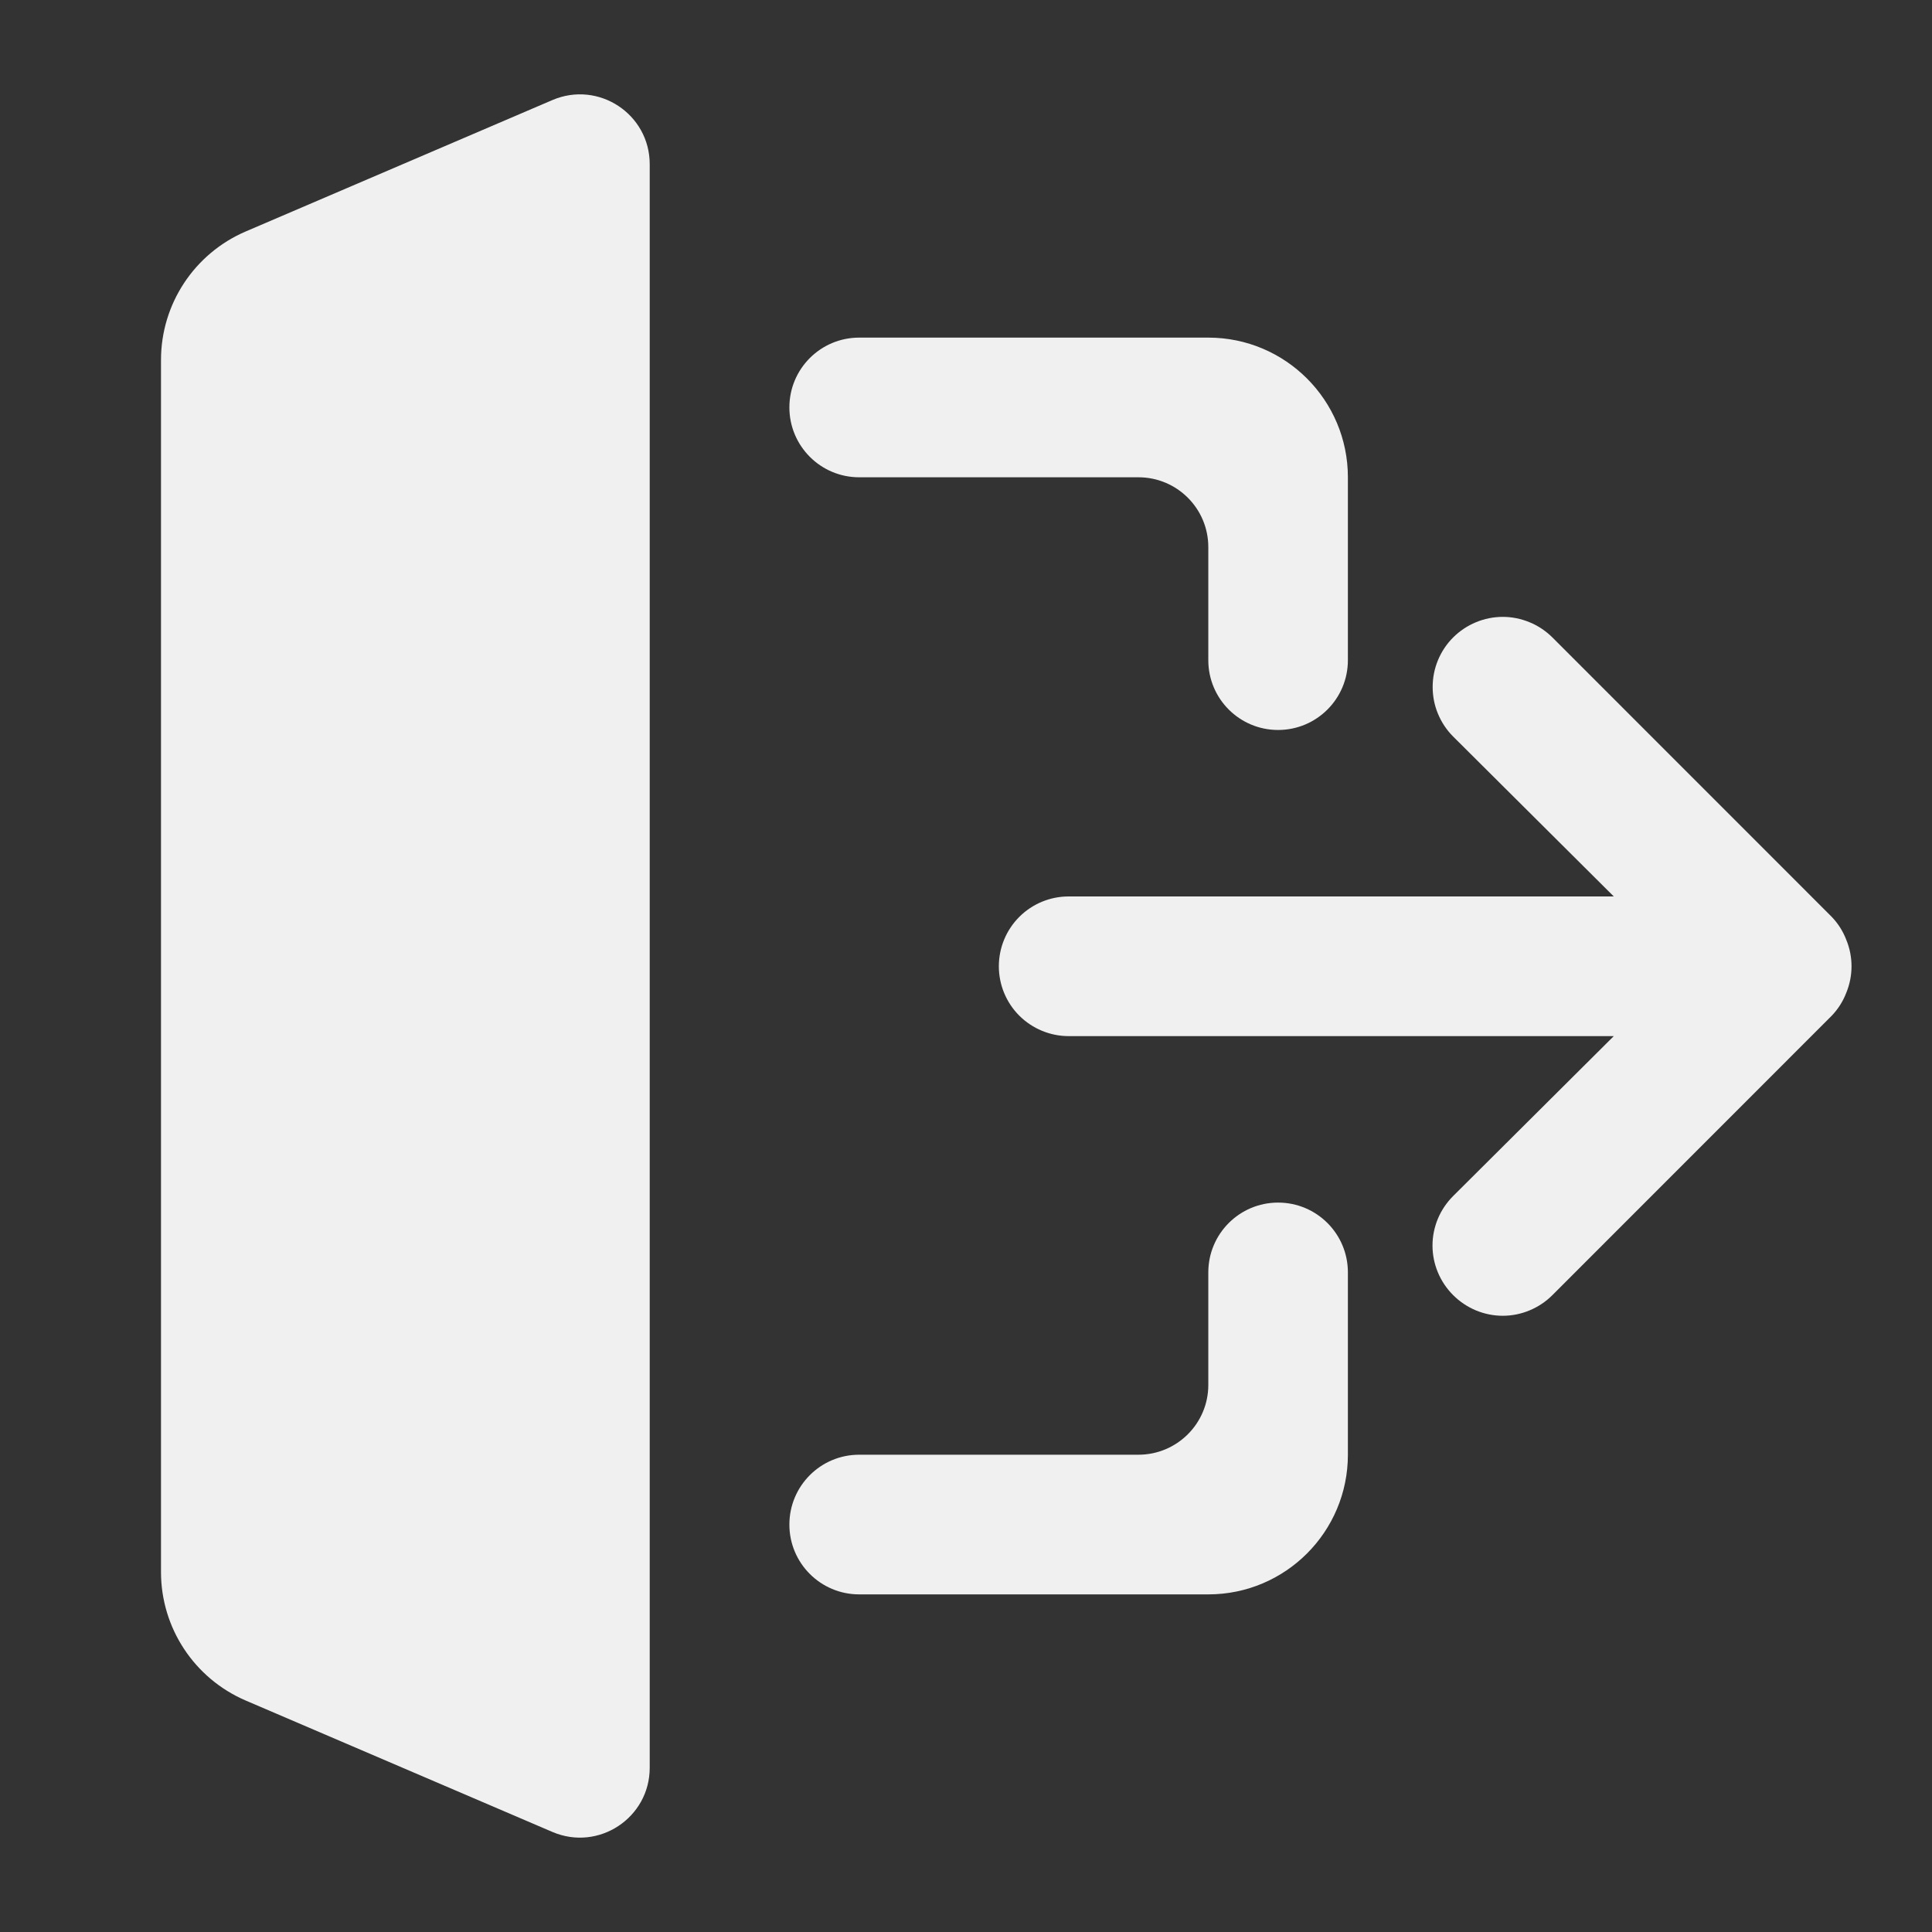 <svg width="24" height="24" viewBox="0 0 24 24" fill="none" xmlns="http://www.w3.org/2000/svg">
<rect x="0" y="0" width="24" height="24" fill="#333333" stroke="none"/>
<path fill-rule="evenodd" clip-rule="evenodd" d="M2 4.471C2 3.777 2.414 3.15 3.051 2.876L6.862 1.243C7.435 0.998 8.071 1.417 8.071 2.04V21.96C8.071 22.582 7.435 23.002 6.862 22.757L3.051 21.124C2.414 20.85 2 20.223 2 19.529V4.471ZM12.408 12.004C12.408 12.233 12.499 12.454 12.662 12.617C12.825 12.779 13.045 12.871 13.275 12.871H20.047L18.052 14.857C17.971 14.938 17.906 15.034 17.862 15.139C17.818 15.245 17.795 15.358 17.795 15.473C17.795 15.587 17.818 15.701 17.862 15.806C17.906 15.912 17.971 16.008 18.052 16.089C18.133 16.17 18.229 16.234 18.334 16.278C18.44 16.322 18.553 16.345 18.668 16.345C18.782 16.345 18.896 16.322 19.001 16.278C19.107 16.234 19.203 16.17 19.284 16.089L22.753 12.619C22.832 12.537 22.894 12.44 22.935 12.333C23.022 12.122 23.022 11.885 22.935 11.674C22.894 11.567 22.832 11.47 22.753 11.388L19.284 7.918C19.203 7.838 19.107 7.773 19.001 7.73C18.895 7.686 18.782 7.663 18.668 7.663C18.553 7.663 18.44 7.686 18.334 7.73C18.229 7.773 18.133 7.838 18.052 7.918C17.971 7.999 17.907 8.095 17.863 8.201C17.819 8.307 17.797 8.42 17.797 8.534C17.797 8.649 17.819 8.762 17.863 8.867C17.907 8.973 17.971 9.069 18.052 9.15L20.047 11.136H13.275C13.045 11.136 12.825 11.227 12.662 11.39C12.499 11.553 12.408 11.774 12.408 12.004ZM15.01 6.796C15.01 6.317 14.621 5.929 14.142 5.929H10.673C10.194 5.929 9.806 5.54 9.806 5.061C9.806 4.582 10.194 4.194 10.673 4.194H15.01C15.968 4.194 16.744 4.971 16.744 5.929V8.201C16.744 8.68 16.356 9.068 15.877 9.068C15.398 9.068 15.01 8.68 15.01 8.201V6.796ZM15.877 14.939C16.356 14.939 16.744 15.327 16.744 15.806V18.071C16.744 19.029 15.968 19.806 15.01 19.806H10.673C10.194 19.806 9.806 19.418 9.806 18.939C9.806 18.459 10.194 18.071 10.673 18.071H14.142C14.621 18.071 15.01 17.683 15.01 17.204V15.806C15.01 15.327 15.398 14.939 15.877 14.939Z" fill="#F0F0F0"/>
</svg>
